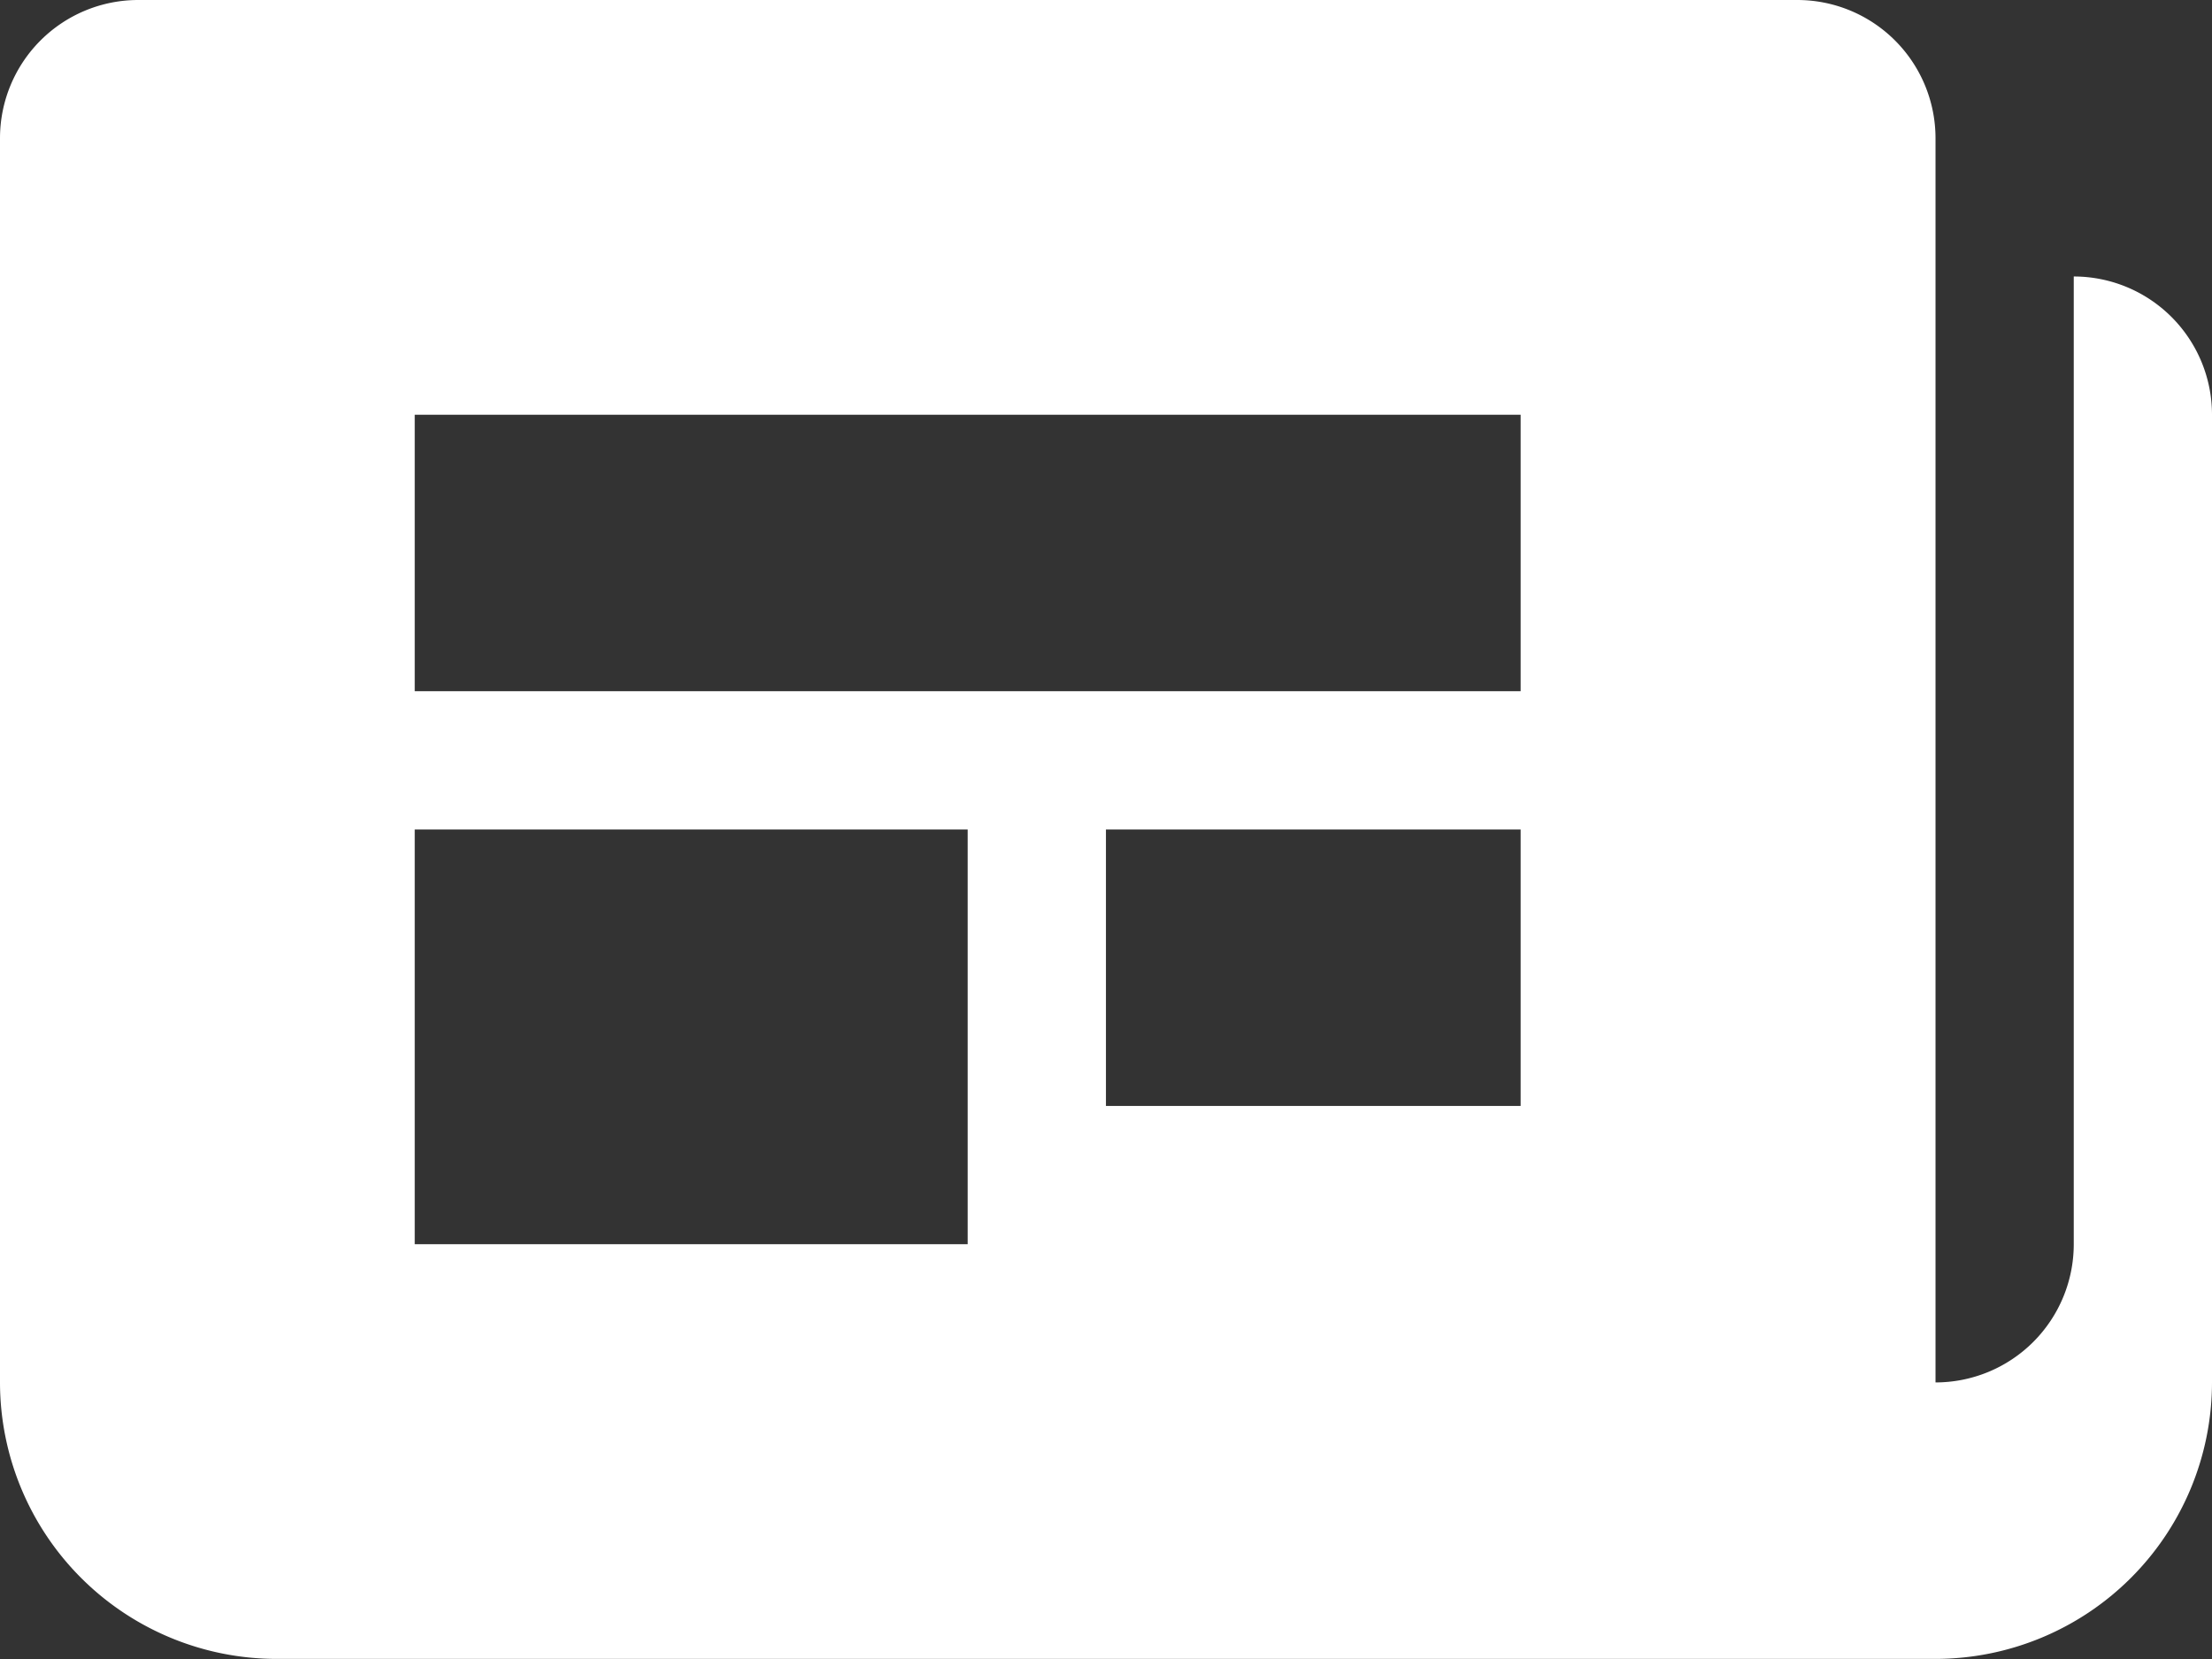 <svg xmlns="http://www.w3.org/2000/svg" width="17.969" height="13.477" viewBox="0 0 17.969 13.477"><rect x="0" y="0" width="17.969" height="13.477" fill="#333333" stroke="none"/><defs><style>.a{fill:#fff;}</style></defs><path class="a" d="M16.846,2.246v7.861a1.123,1.123,0,0,1-1.123,1.123V1.123A1.123,1.123,0,0,0,14.6,0H1.123A1.123,1.123,0,0,0,0,1.123V11.23a2.248,2.248,0,0,0,2.246,2.246H15.723a2.248,2.248,0,0,0,2.246-2.246V3.369A1.123,1.123,0,0,0,16.846,2.246ZM7.861,10.107H3.369V6.738H7.861Zm4.492-1.123H8.984V6.738h3.369Zm0-3.369H3.369V3.369h8.984Z"/></svg>